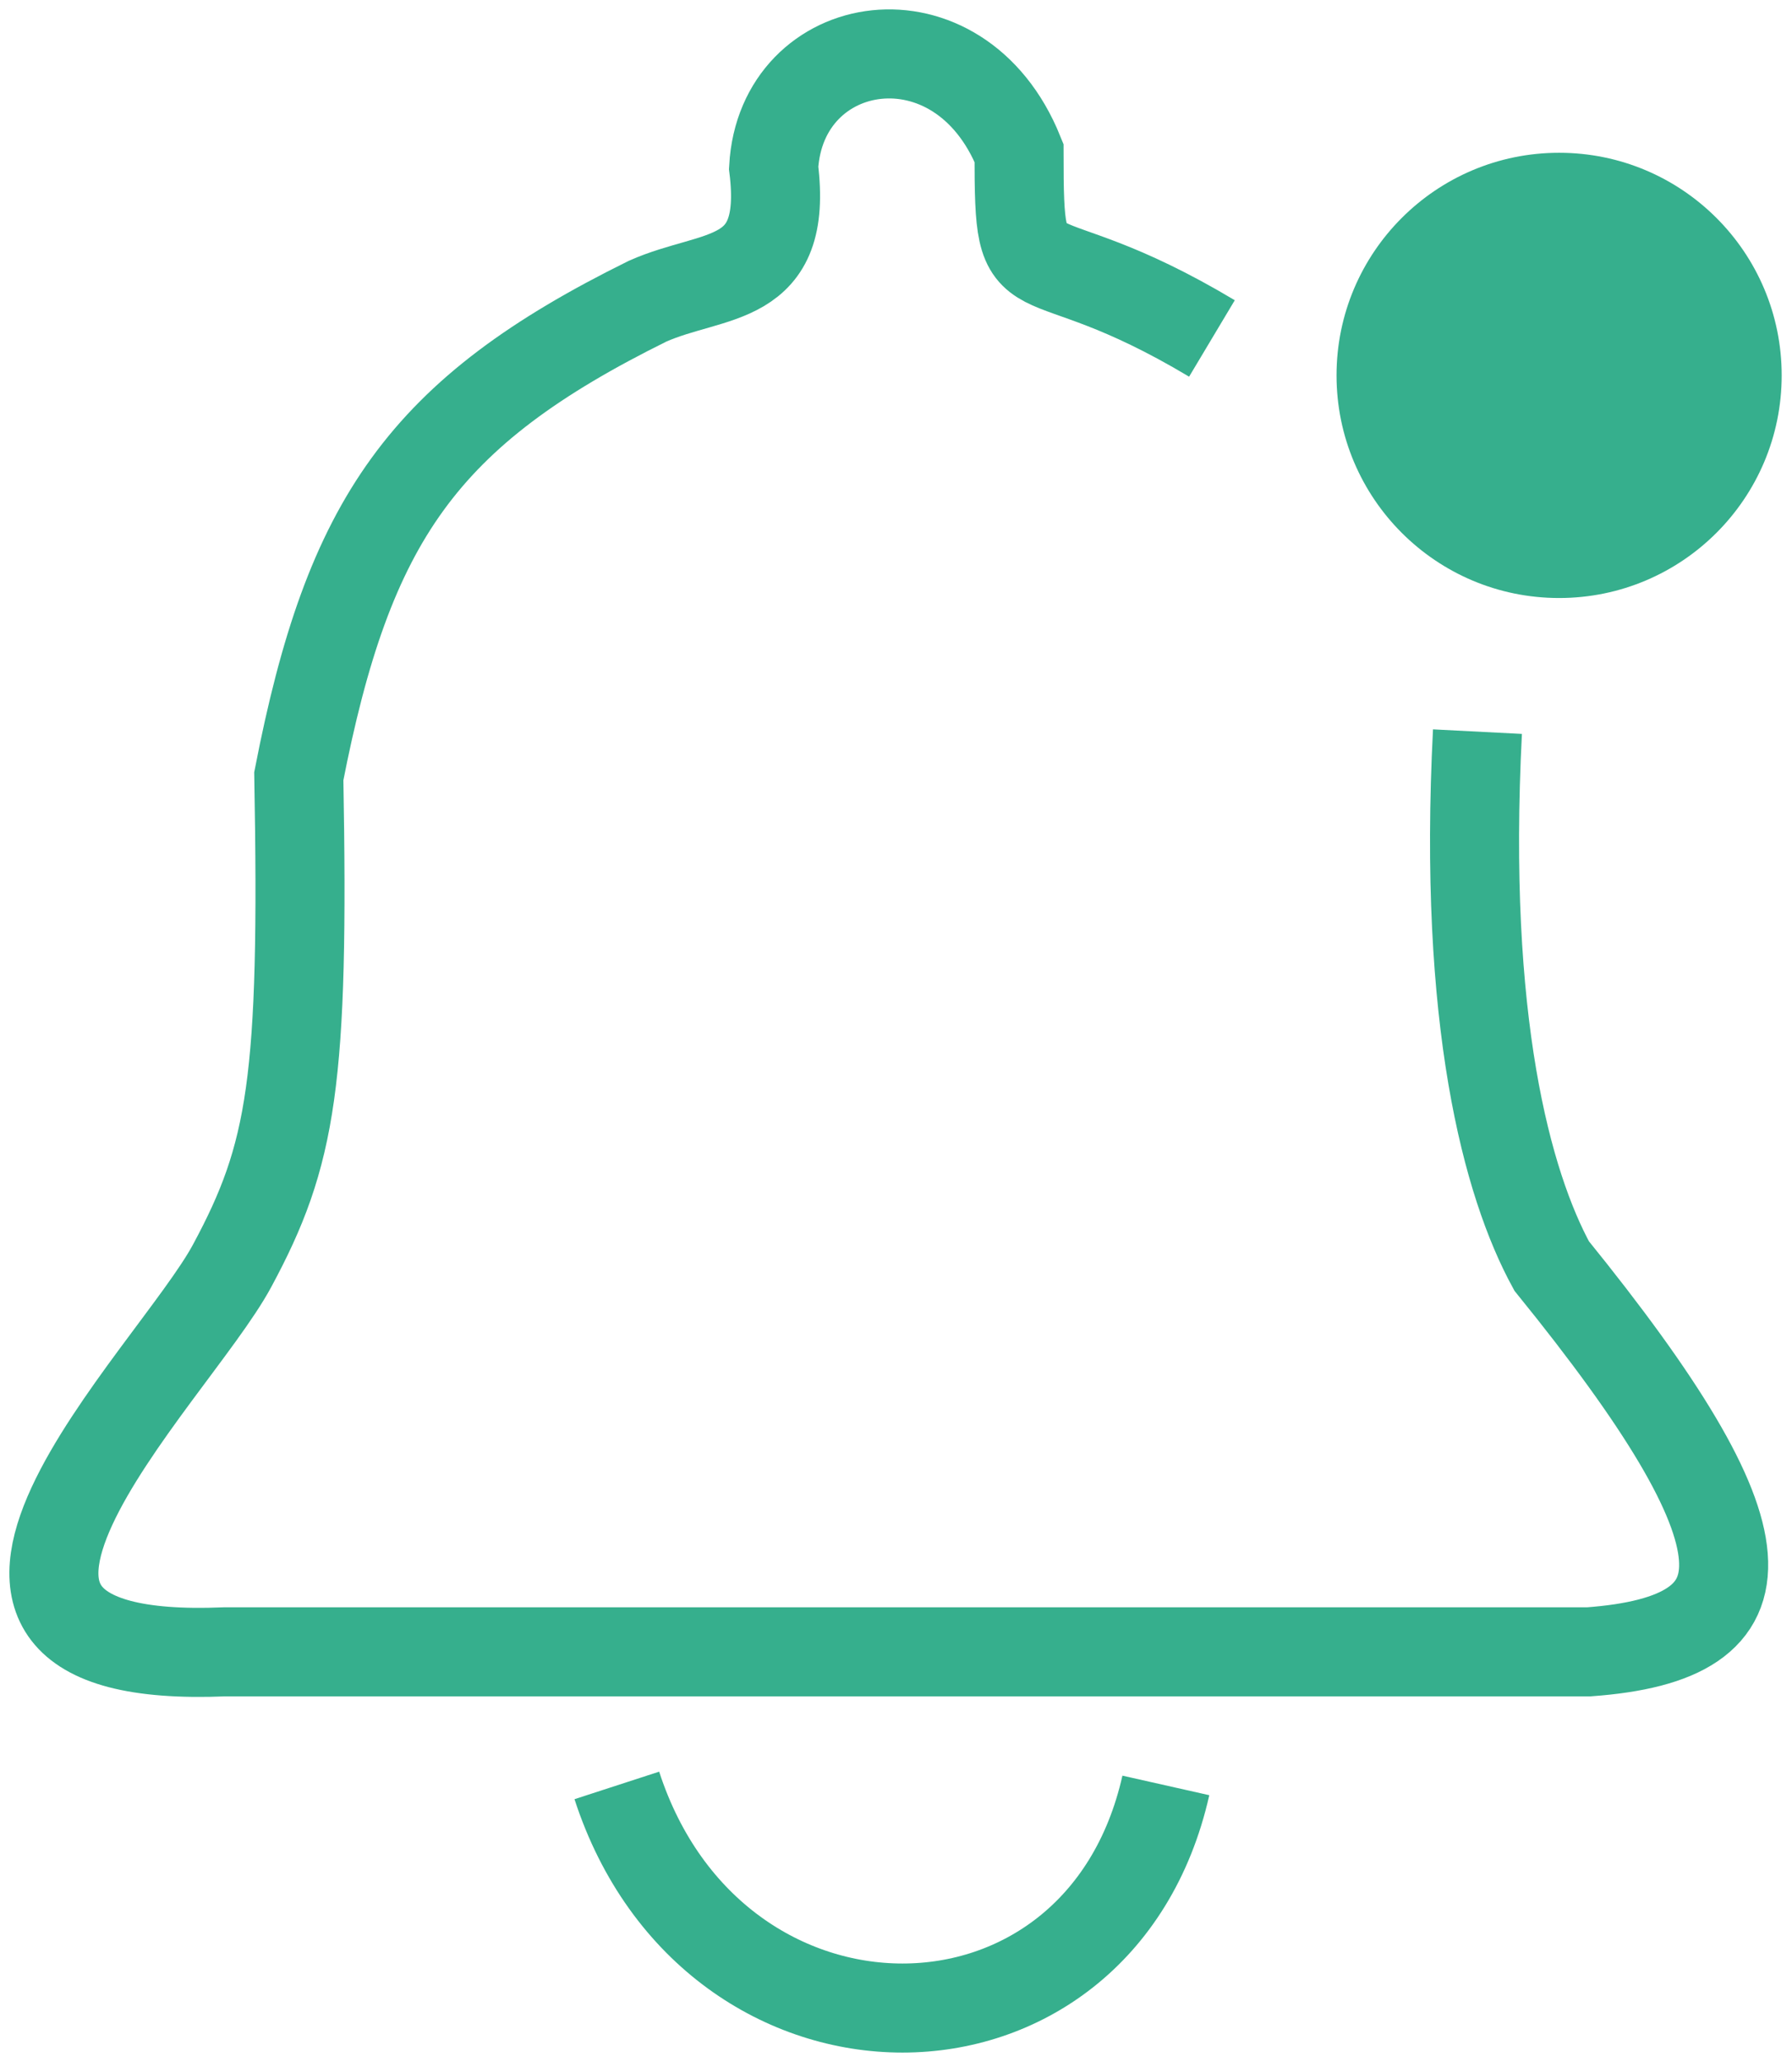 <svg width="133" height="153" viewBox="0 0 133 153" fill="none" xmlns="http://www.w3.org/2000/svg">
<circle cx="115.715" cy="27.855" r="16.519" fill="#36AF8D"/>
<path d="M89.949 25.114C76.13 16.854 75.638 22.912 75.632 11.348C71.184 0.335 57.969 2.529 57.418 12.449C58.519 21.251 53.013 20.149 48.057 22.352C31.353 30.605 25.88 38.573 22.177 57.593C22.587 80.274 21.672 85.676 17.221 93.936C12.77 102.195 -9.835 123.67 16.671 122.569H117.914C131.704 121.562 131.681 114.309 115.161 93.936C111.857 87.879 108.553 75.764 109.655 54.289M45.78 132.481C52.938 154.506 81.572 154.506 86.528 132.481" stroke="#36AF8D" stroke-width="6.608"/>
</svg>
